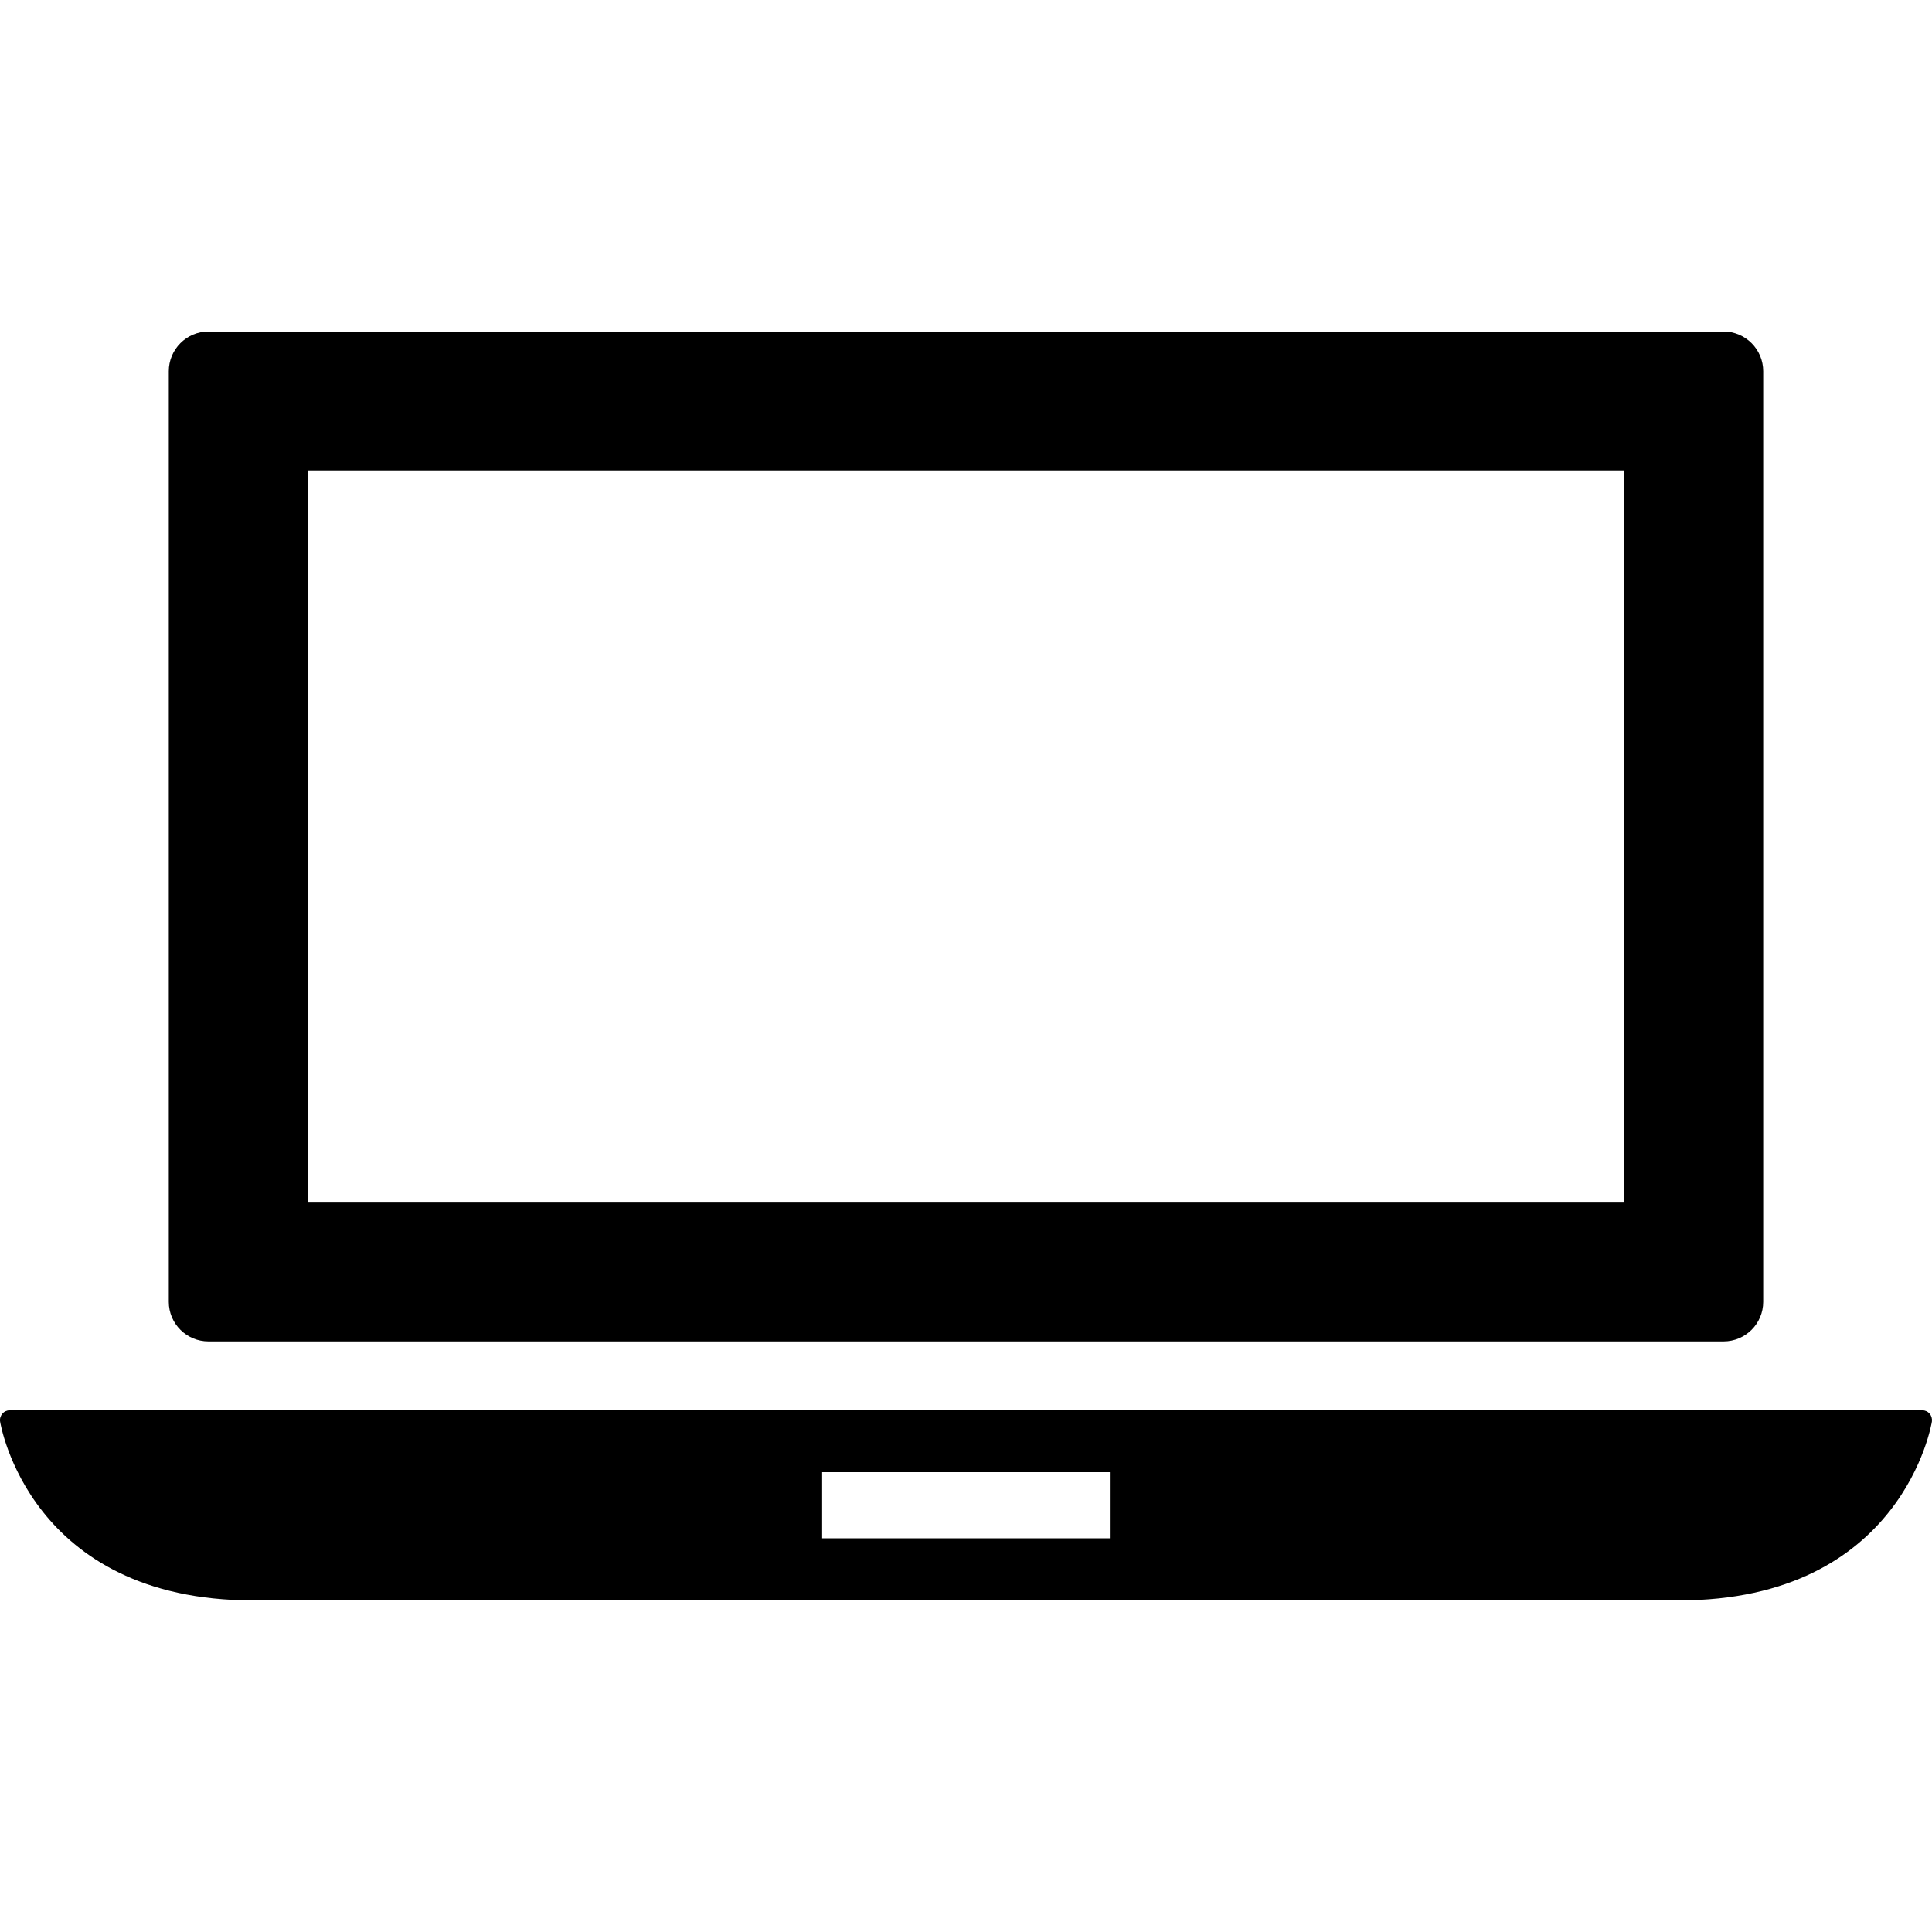 <svg width="22" height="22" viewBox="0 0 22 22" fill="none" xmlns="http://www.w3.org/2000/svg">
<g clip-path="url(#clip0)">
<path d="M21.973 16.098C21.952 16.073 21.921 16.059 21.889 16.059H0.112C0.079 16.059 0.048 16.073 0.027 16.098C0.006 16.122 -0.004 16.155 0.001 16.187C0.004 16.207 0.333 18.224 2.882 18.224H19.118C21.667 18.224 21.996 16.207 21.999 16.187C22.003 16.155 21.994 16.122 21.973 16.098ZM12.638 17.517H9.362V16.764H12.638V17.517Z" fill="black"/>
<path d="M2.374 15.275H19.626C19.876 15.275 20.078 15.073 20.078 14.824V4.227C20.078 3.978 19.876 3.775 19.626 3.775H2.374C2.124 3.775 1.922 3.978 1.922 4.227V14.824C1.922 15.073 2.124 15.275 2.374 15.275ZM3.503 5.357H18.497V13.694H3.503V5.357Z" fill="black"/>
</g>
<defs>
<clipPath id="clip0">
<rect width="22" height="22" fill="white"/>
</clipPath>
</defs>
</svg>
